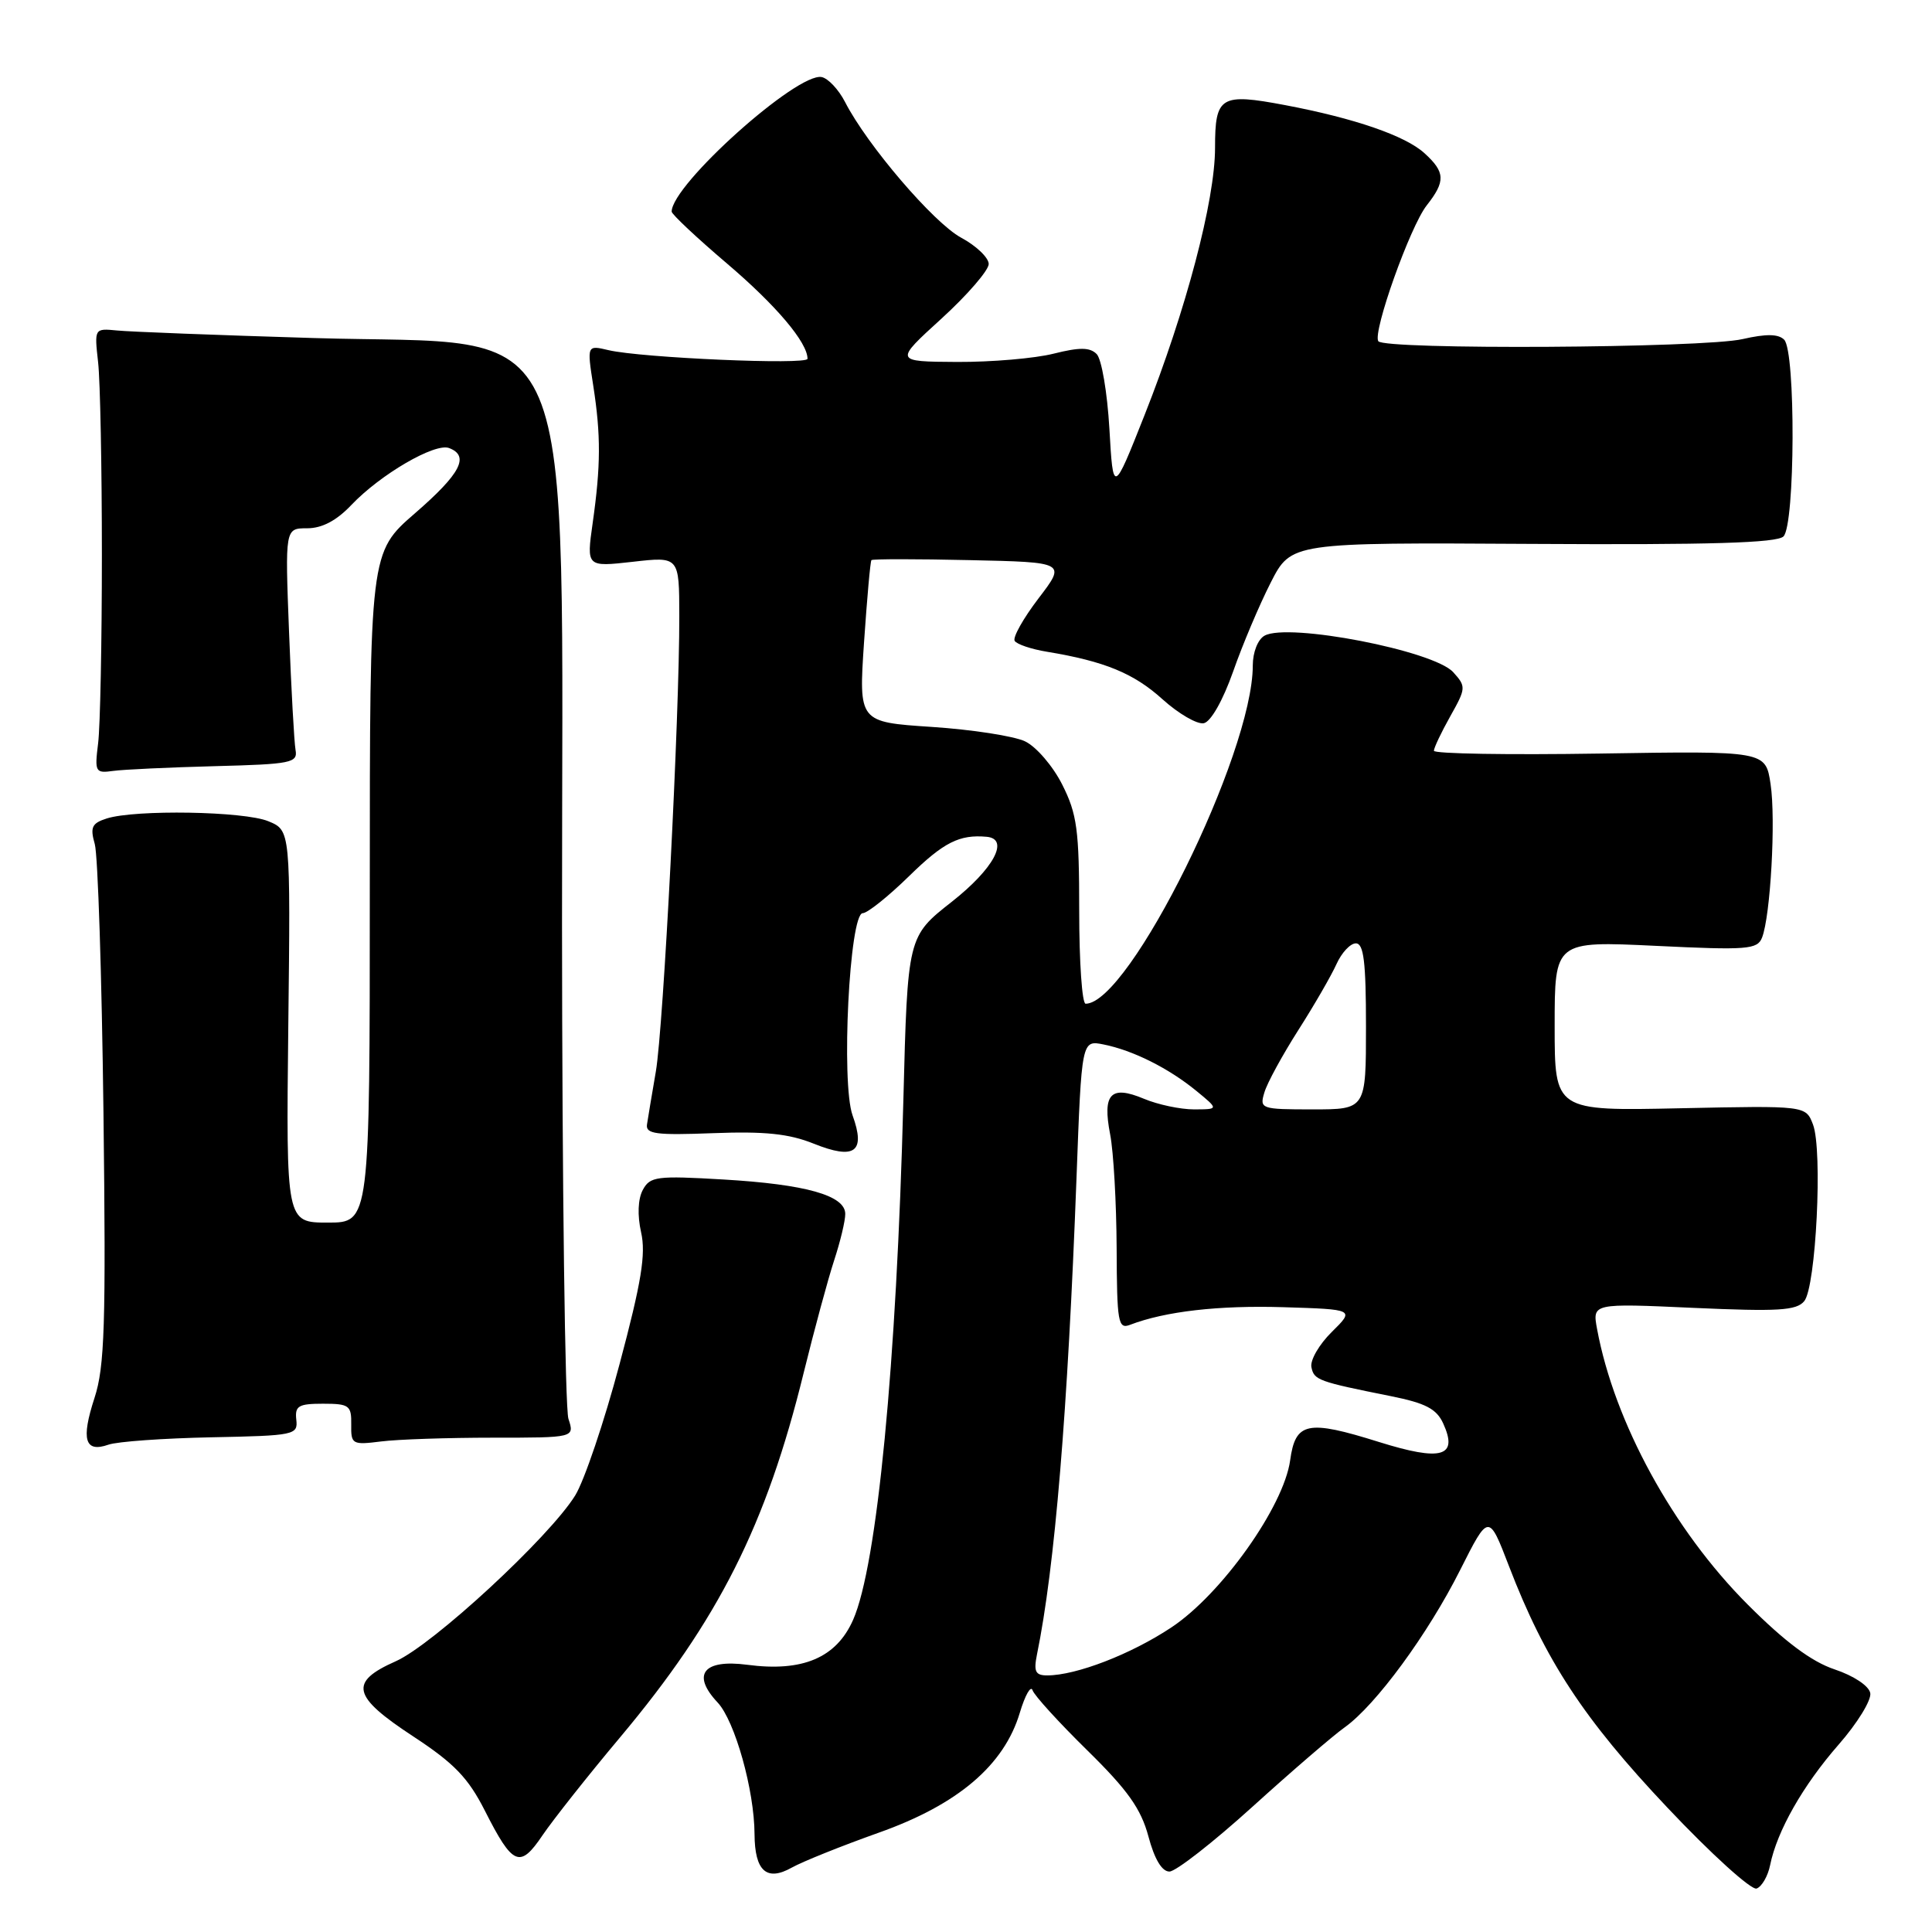 <?xml version="1.0" encoding="UTF-8" standalone="no"?>
<!DOCTYPE svg PUBLIC "-//W3C//DTD SVG 1.1//EN" "http://www.w3.org/Graphics/SVG/1.1/DTD/svg11.dtd" >
<svg xmlns="http://www.w3.org/2000/svg" xmlns:xlink="http://www.w3.org/1999/xlink" version="1.1" viewBox="0 0 256 256">
 <g >
 <path fill="currentColor"
d=" M 234.55 247.14 C 235.46 242.63 238.89 236.59 243.61 231.19 C 246.11 228.34 248.00 225.26 247.82 224.34 C 247.64 223.38 245.61 222.04 243.09 221.20 C 240.04 220.18 236.50 217.54 231.58 212.61 C 221.71 202.73 213.91 188.47 211.62 176.10 C 210.99 172.69 210.99 172.69 224.41 173.30 C 235.61 173.80 238.04 173.66 239.07 172.41 C 240.63 170.53 241.53 152.39 240.23 149.00 C 239.27 146.50 239.27 146.50 222.64 146.85 C 206.00 147.21 206.00 147.21 206.00 135.95 C 206.00 124.69 206.00 124.69 219.40 125.33 C 231.55 125.92 232.86 125.81 233.48 124.24 C 234.60 121.38 235.32 108.59 234.61 103.89 C 233.95 99.50 233.95 99.50 211.98 99.85 C 199.89 100.04 190.00 99.88 190.00 99.48 C 190.00 99.09 190.98 97.03 192.17 94.91 C 194.26 91.19 194.28 90.97 192.56 89.07 C 189.98 86.21 170.69 82.48 167.56 84.23 C 166.67 84.72 166.00 86.43 166.00 88.19 C 166.00 99.91 149.64 133.00 143.85 133.00 C 143.38 133.00 143.00 127.47 143.00 120.71 C 143.00 109.96 142.72 107.87 140.75 103.96 C 139.51 101.50 137.30 98.93 135.82 98.23 C 134.34 97.53 128.78 96.67 123.46 96.32 C 113.78 95.68 113.78 95.68 114.49 85.09 C 114.89 79.27 115.32 74.37 115.47 74.22 C 115.61 74.06 121.48 74.06 128.50 74.22 C 141.27 74.50 141.27 74.50 137.60 79.30 C 135.59 81.94 134.17 84.46 134.45 84.92 C 134.73 85.37 136.65 86.02 138.73 86.36 C 146.35 87.62 150.23 89.21 154.03 92.65 C 156.17 94.58 158.64 96.01 159.51 95.83 C 160.44 95.64 162.04 92.82 163.39 89.00 C 164.64 85.42 166.89 80.11 168.38 77.19 C 171.09 71.88 171.09 71.88 203.12 72.07 C 226.58 72.21 235.46 71.94 236.32 71.08 C 237.87 69.53 237.95 46.55 236.41 45.01 C 235.64 44.24 234.02 44.22 230.91 44.93 C 225.73 46.13 183.35 46.37 182.63 45.21 C 181.87 43.98 186.85 30.00 189.05 27.21 C 191.56 24.02 191.51 22.81 188.75 20.30 C 186.22 17.99 179.49 15.67 170.29 13.93 C 161.72 12.31 161.00 12.75 161.00 19.58 C 161.00 26.55 157.16 41.11 151.66 55.00 C 147.50 65.50 147.50 65.50 147.00 56.80 C 146.72 52.01 145.97 47.56 145.31 46.91 C 144.41 46.01 143.05 46.00 139.62 46.86 C 137.14 47.49 131.38 47.98 126.81 47.96 C 118.50 47.91 118.50 47.91 124.76 42.21 C 128.20 39.07 131.01 35.81 131.01 34.98 C 131.00 34.14 129.36 32.57 127.35 31.49 C 123.72 29.53 114.89 19.22 111.97 13.51 C 111.12 11.86 109.73 10.38 108.87 10.21 C 105.61 9.59 89.00 24.48 89.00 28.04 C 89.00 28.39 92.30 31.49 96.33 34.92 C 102.85 40.47 107.00 45.38 107.00 47.54 C 107.00 48.38 85.00 47.42 80.64 46.40 C 77.77 45.72 77.77 45.72 78.61 51.11 C 79.63 57.67 79.61 61.71 78.53 69.32 C 77.71 75.13 77.71 75.13 83.85 74.44 C 90.00 73.74 90.00 73.74 90.01 81.62 C 90.04 94.83 87.91 136.15 86.90 142.00 C 86.38 145.03 85.85 148.18 85.73 149.00 C 85.54 150.26 86.94 150.44 94.50 150.15 C 101.33 149.89 104.54 150.22 107.82 151.54 C 113.26 153.72 114.73 152.66 112.97 147.79 C 111.43 143.52 112.56 121.00 114.32 121.00 C 114.93 121.00 117.70 118.79 120.47 116.08 C 125.05 111.60 127.13 110.55 130.75 110.88 C 133.80 111.17 131.67 115.12 126.13 119.48 C 120.26 124.09 120.26 124.09 119.70 145.80 C 118.80 180.77 116.22 207.44 113.04 214.64 C 110.82 219.67 106.35 221.57 99.00 220.59 C 93.20 219.83 91.60 221.88 95.09 225.59 C 97.38 228.04 99.96 237.22 99.98 243.05 C 100.01 247.92 101.58 249.34 104.91 247.47 C 106.34 246.67 111.52 244.59 116.44 242.84 C 126.91 239.13 133.05 233.91 135.13 226.95 C 135.83 224.62 136.59 223.28 136.82 223.97 C 137.05 224.66 140.32 228.25 144.08 231.94 C 149.43 237.19 151.19 239.68 152.17 243.33 C 152.97 246.34 153.96 248.00 154.96 247.99 C 155.81 247.98 160.75 244.12 165.94 239.42 C 171.13 234.72 176.64 229.97 178.18 228.88 C 182.30 225.94 189.21 216.53 193.49 208.01 C 197.26 200.53 197.26 200.53 199.95 207.53 C 204.73 219.98 209.87 227.81 220.93 239.51 C 226.74 245.67 232.07 250.49 232.76 250.24 C 233.45 249.99 234.26 248.59 234.55 247.14 Z  M 82.17 230.20 C 95.21 214.65 101.54 202.08 106.49 181.91 C 107.90 176.19 109.72 169.47 110.53 167.00 C 111.34 164.53 112.01 161.76 112.00 160.85 C 112.00 158.40 106.77 156.93 95.86 156.29 C 87.00 155.77 86.13 155.88 85.17 157.68 C 84.53 158.88 84.44 161.03 84.95 163.29 C 85.60 166.17 85.00 169.87 82.09 180.77 C 80.07 188.38 77.42 196.20 76.22 198.15 C 72.79 203.69 57.36 217.95 52.43 220.13 C 46.21 222.89 46.64 224.76 54.75 230.08 C 60.19 233.65 62.04 235.57 64.26 239.95 C 67.95 247.23 68.89 247.63 71.89 243.18 C 73.26 241.16 77.88 235.31 82.17 230.20 Z  M 28.00 190.45 C 39.05 190.23 39.49 190.14 39.26 188.11 C 39.06 186.29 39.55 186.00 42.80 186.00 C 46.27 186.00 46.58 186.23 46.54 188.75 C 46.50 191.38 46.67 191.48 50.50 191.00 C 52.70 190.72 59.37 190.50 65.32 190.50 C 76.14 190.50 76.14 190.50 75.32 188.00 C 74.87 186.62 74.49 157.15 74.47 122.50 C 74.44 39.00 77.36 45.89 41.50 44.79 C 28.85 44.41 17.15 43.96 15.50 43.79 C 12.50 43.50 12.50 43.51 13.00 48.00 C 13.28 50.48 13.50 61.95 13.50 73.50 C 13.50 85.05 13.28 96.30 13.00 98.50 C 12.53 102.30 12.63 102.48 15.00 102.15 C 16.38 101.96 22.45 101.68 28.50 101.52 C 38.61 101.26 39.47 101.08 39.16 99.37 C 38.98 98.34 38.59 91.31 38.30 83.75 C 37.77 70.00 37.77 70.00 40.70 70.00 C 42.67 70.00 44.59 68.99 46.56 66.91 C 50.42 62.85 57.64 58.65 59.51 59.37 C 62.26 60.42 61.03 62.77 55.00 68.00 C 49.00 73.20 49.00 73.20 49.00 117.60 C 49.00 162.00 49.00 162.00 43.45 162.00 C 37.91 162.00 37.91 162.00 38.20 136.02 C 38.50 110.03 38.50 110.03 35.56 108.82 C 32.36 107.49 17.94 107.25 14.15 108.45 C 12.17 109.08 11.92 109.61 12.56 111.85 C 12.97 113.31 13.49 129.32 13.71 147.44 C 14.05 175.56 13.87 181.10 12.52 185.24 C 10.72 190.75 11.24 192.52 14.36 191.43 C 15.54 191.01 21.68 190.58 28.00 190.45 Z  M 137.40 219.25 C 139.78 207.64 141.48 187.03 142.64 156.16 C 143.32 137.81 143.32 137.81 146.24 138.40 C 150.13 139.18 154.83 141.53 158.50 144.53 C 161.50 146.99 161.50 146.99 158.22 147.00 C 156.41 147.00 153.42 146.37 151.57 145.59 C 147.17 143.75 146.06 144.92 147.10 150.31 C 147.55 152.61 147.93 159.39 147.96 165.36 C 148.00 175.27 148.15 176.16 149.75 175.54 C 154.40 173.76 161.46 172.95 170.05 173.21 C 179.50 173.50 179.50 173.50 176.46 176.50 C 174.79 178.15 173.58 180.24 173.77 181.16 C 174.12 182.87 174.63 183.06 184.31 185.00 C 188.89 185.92 190.35 186.68 191.23 188.61 C 193.25 193.03 191.03 193.67 182.72 191.07 C 173.22 188.09 171.65 188.42 170.95 193.51 C 170.10 199.63 161.86 211.23 155.23 215.63 C 149.88 219.19 142.60 222.00 138.76 222.00 C 137.20 222.00 136.95 221.49 137.40 219.25 Z  M 167.54 144.75 C 167.90 143.51 169.93 139.80 172.03 136.50 C 174.14 133.20 176.41 129.26 177.09 127.75 C 177.77 126.24 178.92 125.00 179.66 125.00 C 180.70 125.00 181.00 127.47 181.00 136.00 C 181.00 147.00 181.00 147.00 173.93 147.00 C 167.07 147.00 166.88 146.93 167.54 144.75 Z "/>
</g>
</svg>